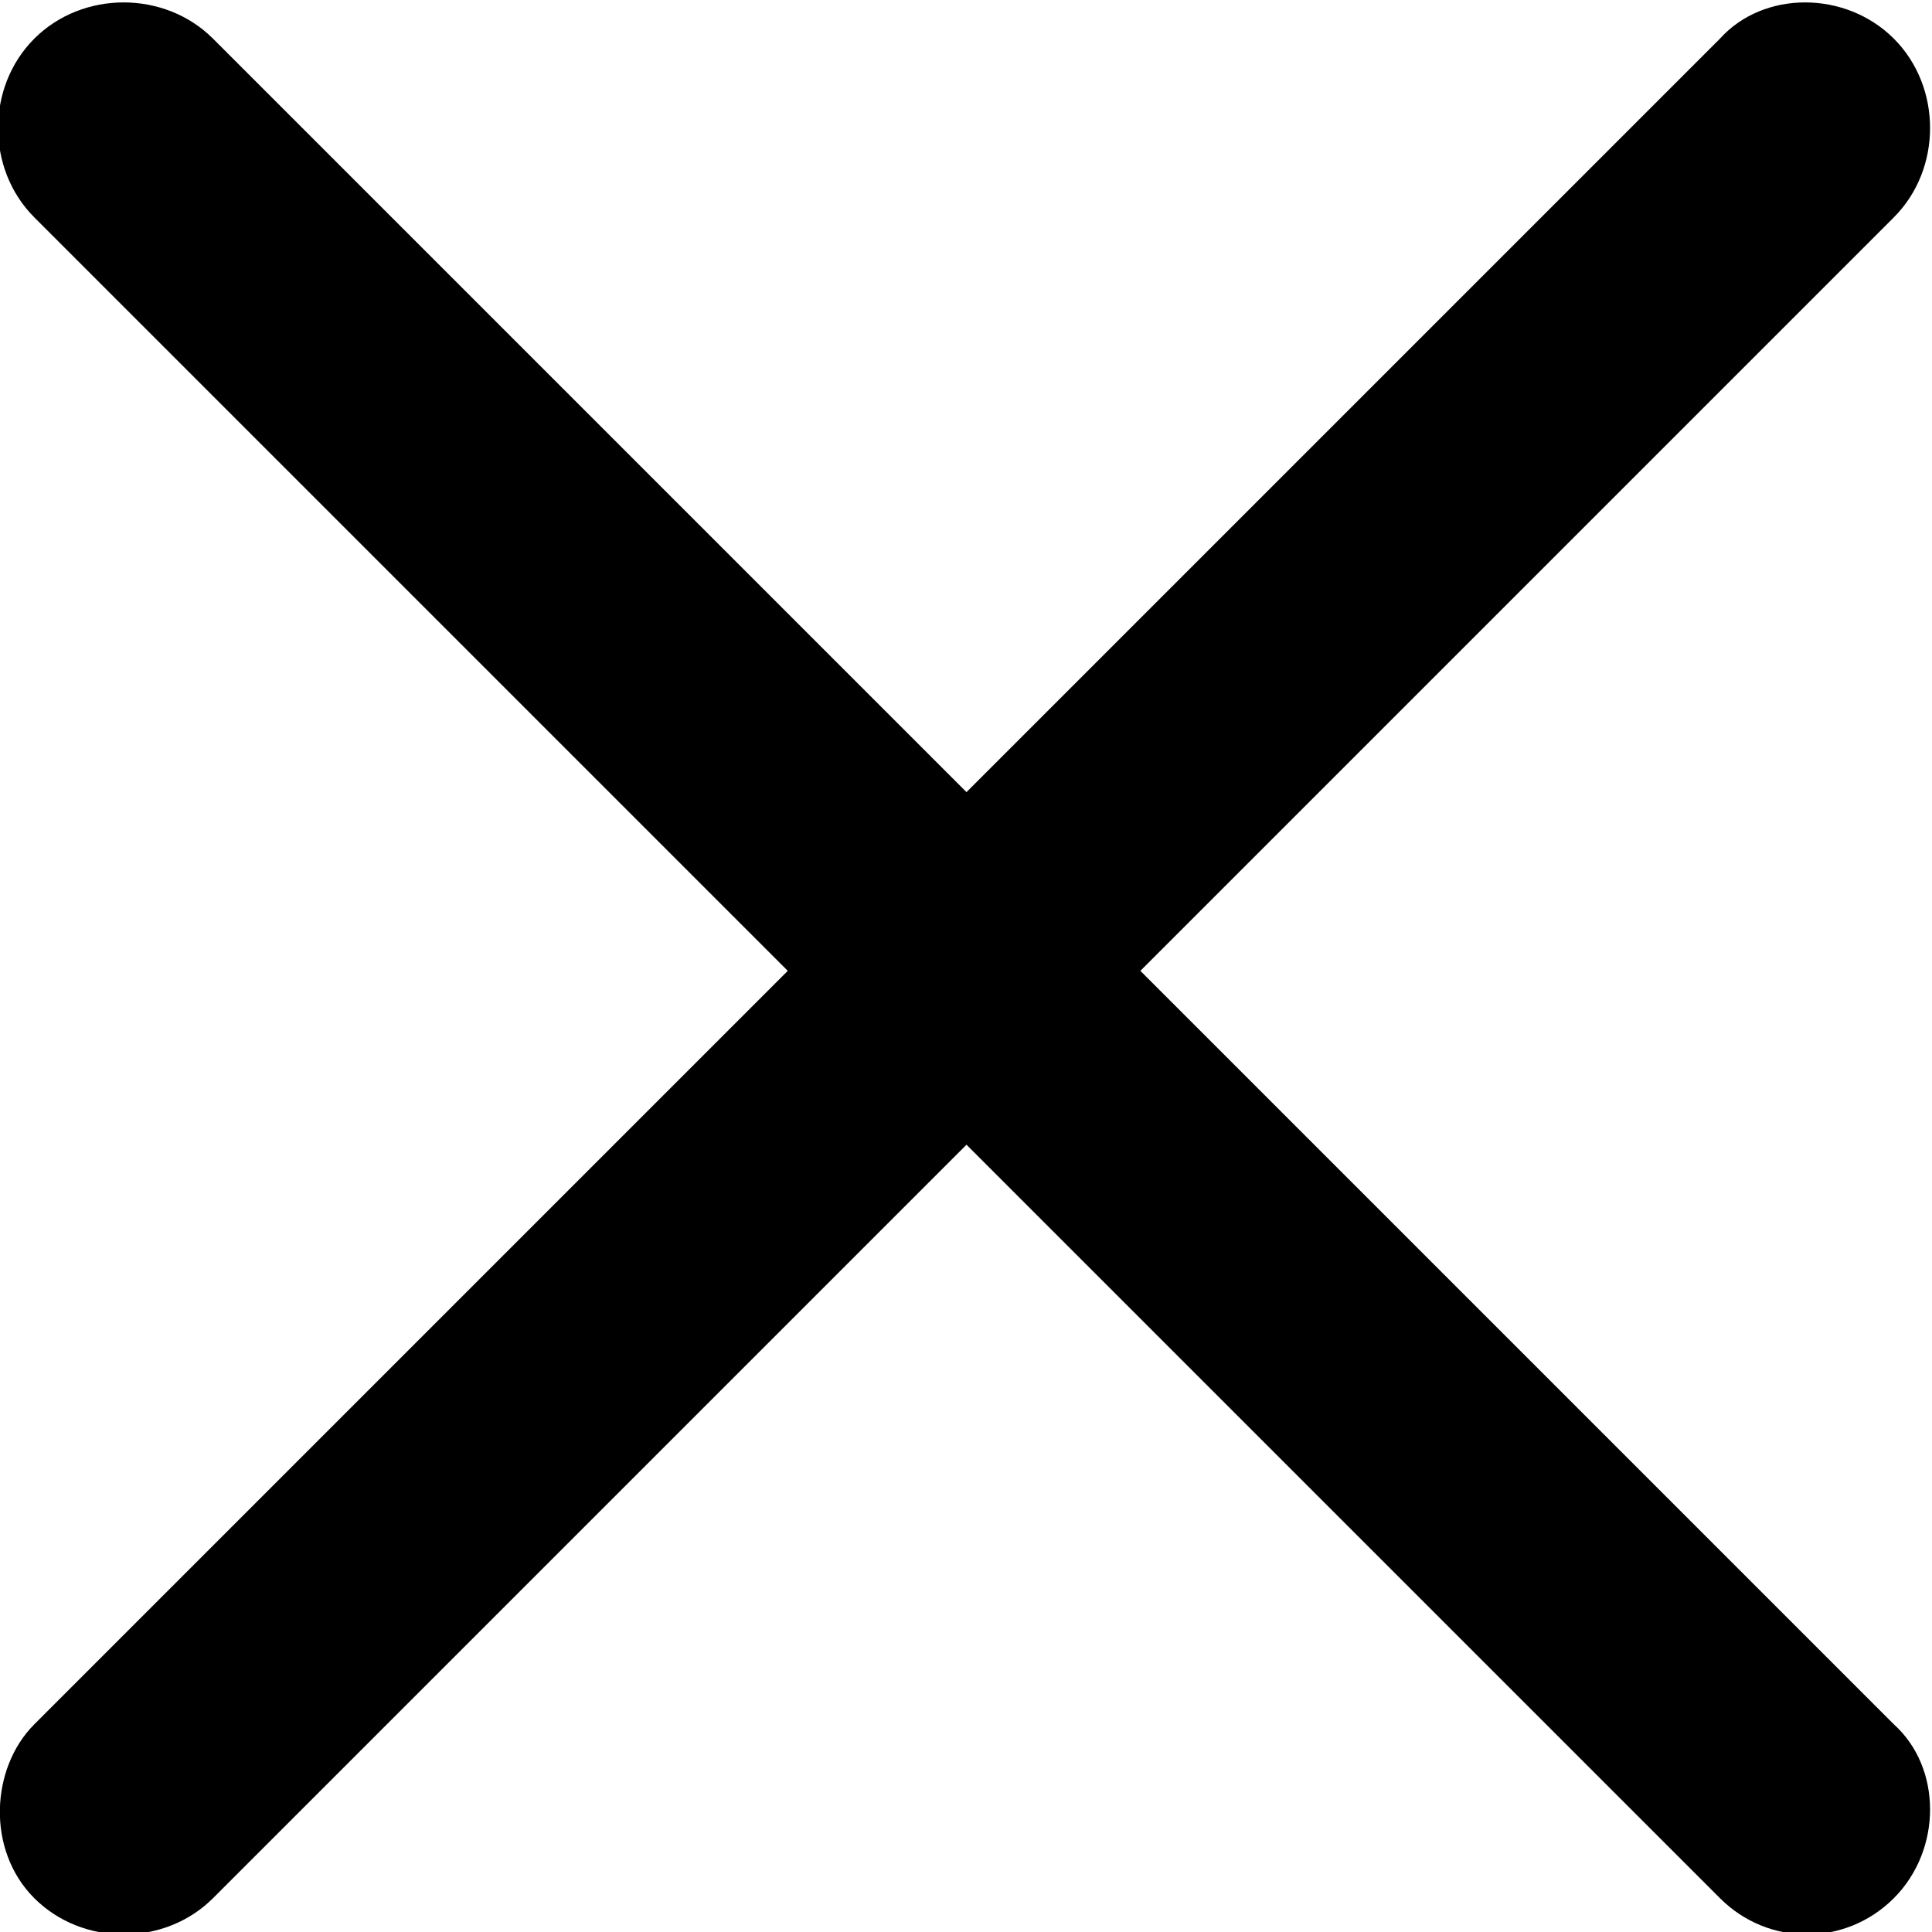 <?xml version="1.0" encoding="utf-8"?>
<!-- Generator: Adobe Illustrator 26.0.3, SVG Export Plug-In . SVG Version: 6.00 Build 0)  -->
<svg version="1.1" id="Layer_1" xmlns="http://www.w3.org/2000/svg" xmlns:xlink="http://www.w3.org/1999/xlink" x="0px" y="0px"
	 viewBox="0 0 40 40" style="enable-background:new 0 0 40 40;" xml:space="preserve">
<g id="Regular-S" transform="matrix(1 0 0 1 1409.41 696)">
	<path d="M-1408.7-656.7c1,1,2.7,1,3.7,0l15.6-15.6l15.6,15.6c1,1,2.6,1,3.6,0c1-1,1-2.7,0-3.6l-15.6-15.6l15.6-15.6
		c1-1,1-2.7,0-3.7c-1-1-2.7-1-3.6,0l-15.6,15.6l-15.6-15.6c-1-1-2.7-1-3.7,0c-1,1-1,2.7,0,3.7l15.6,15.6l-15.6,15.6
		C-1409.6-659.4-1409.7-657.7-1408.7-656.7z"/>
</g>
</svg>

